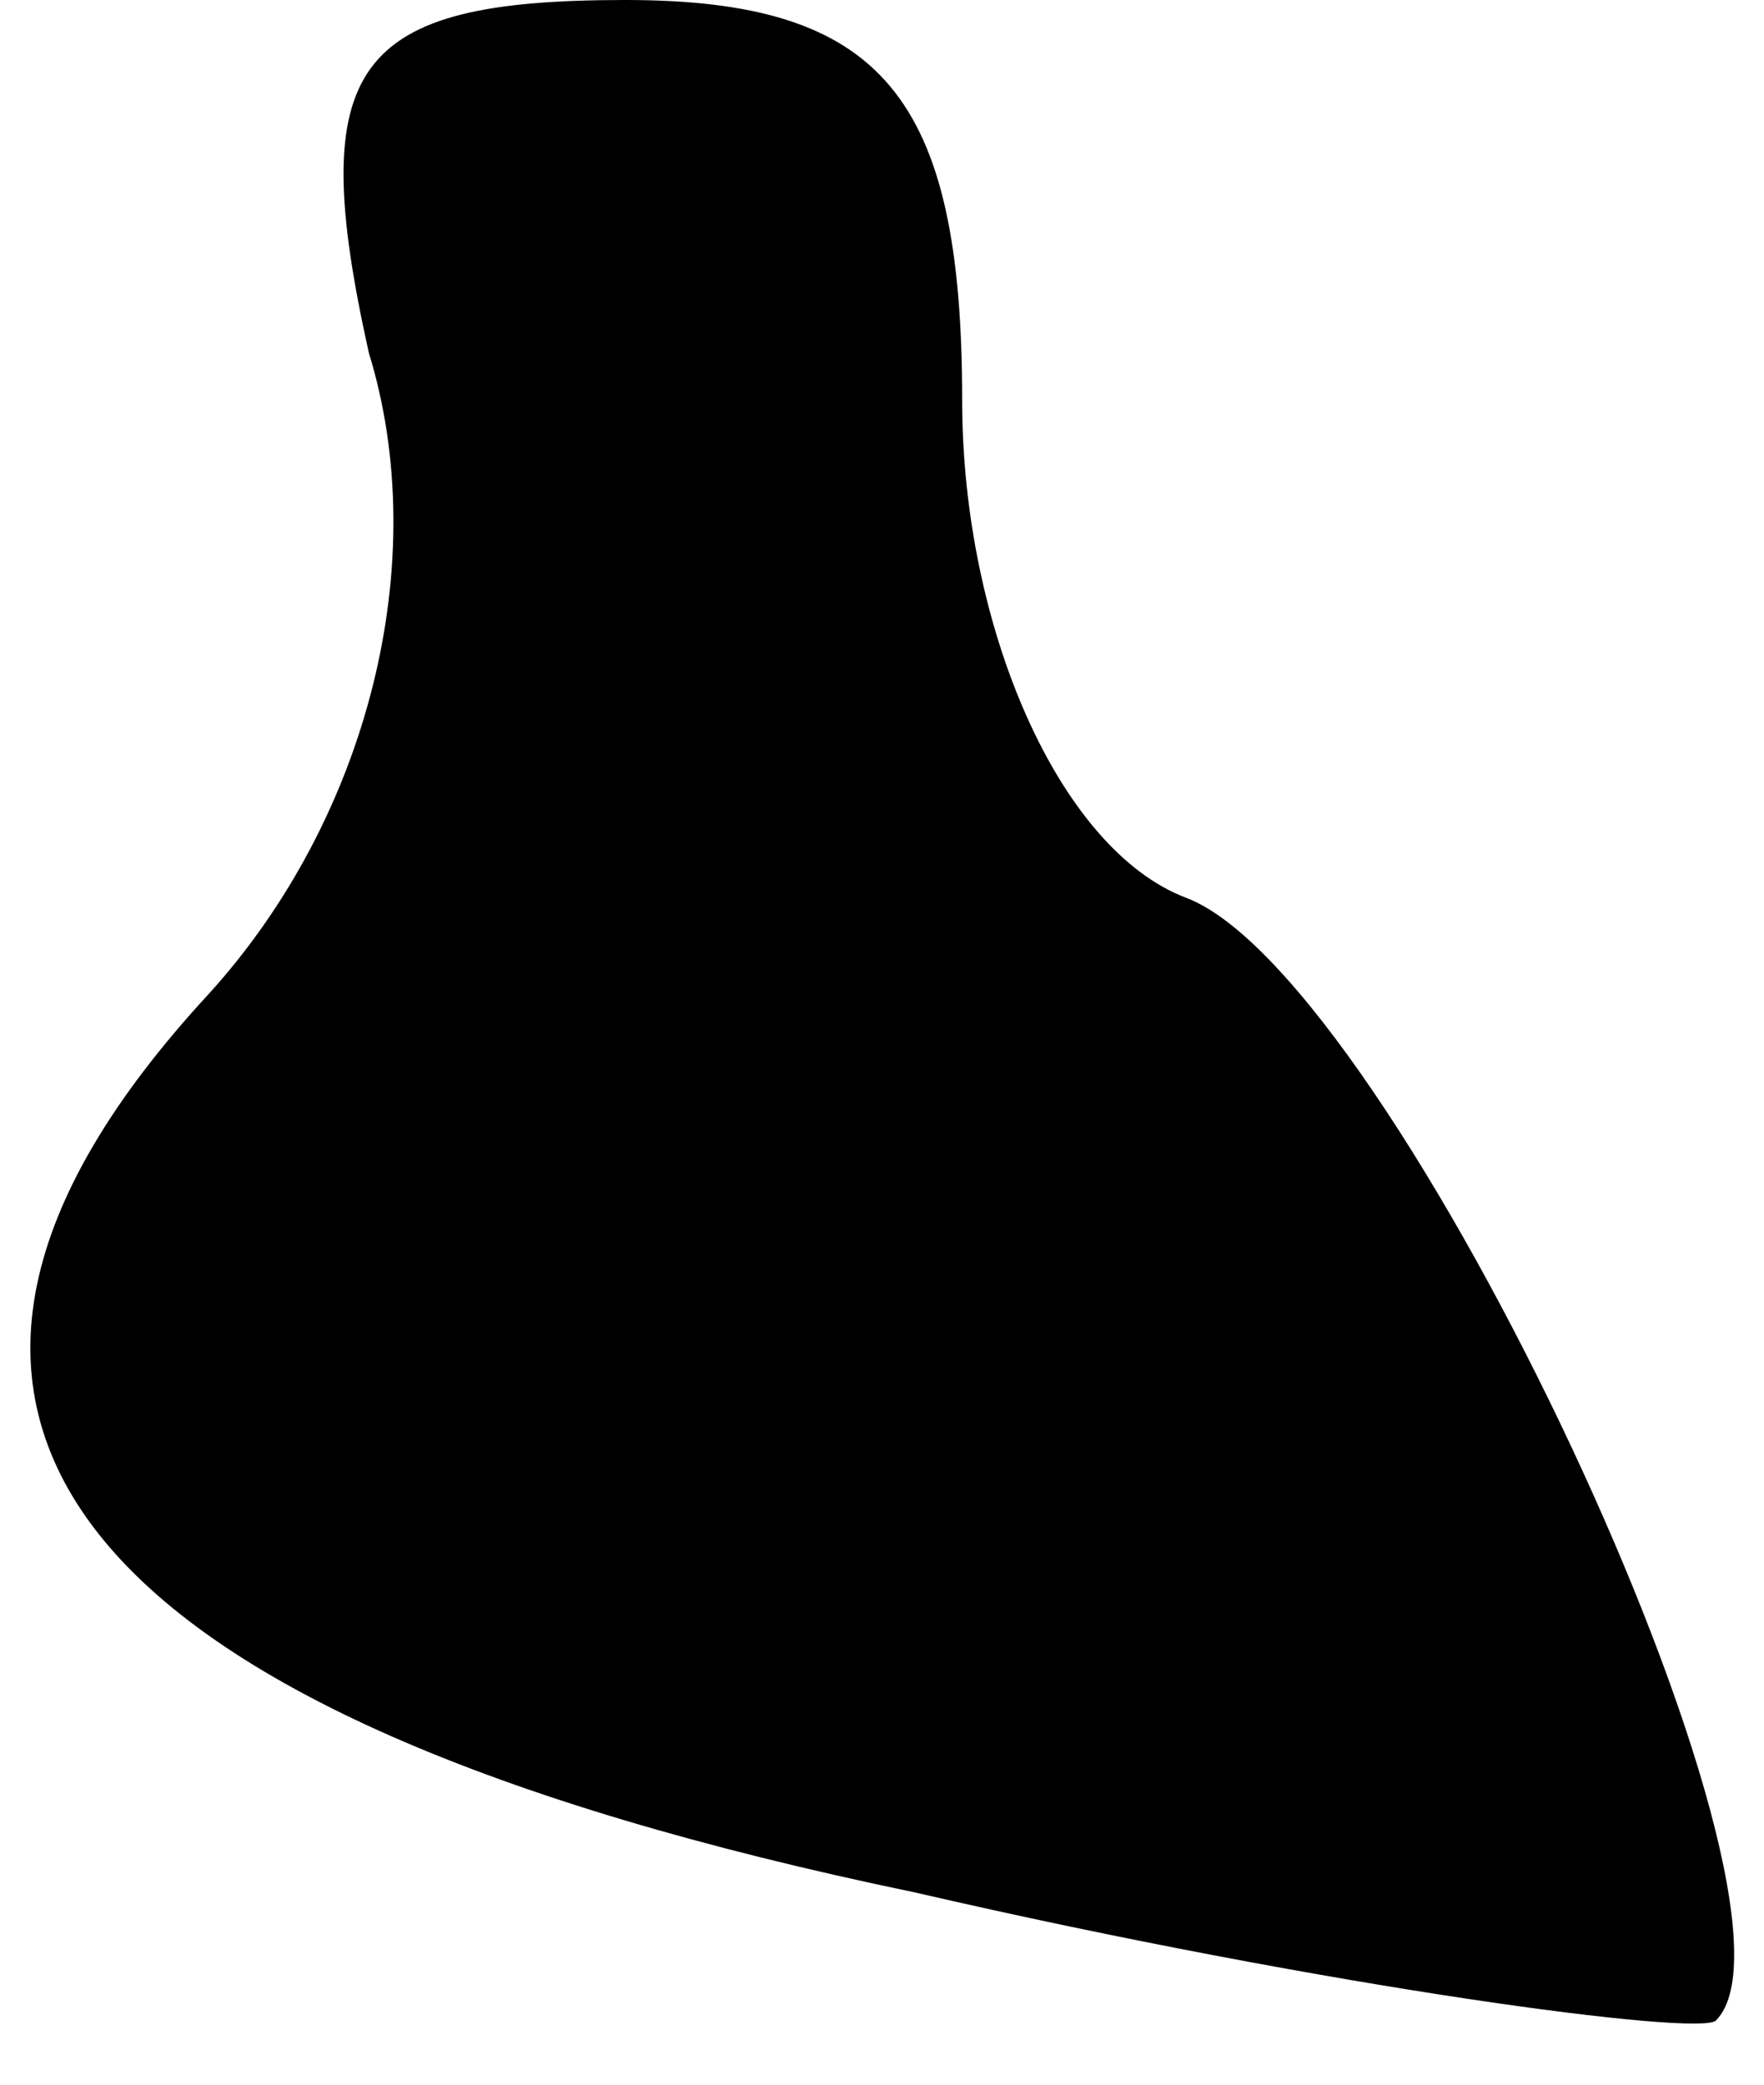 <?xml version="1.0" standalone="no"?>
<!DOCTYPE svg PUBLIC "-//W3C//DTD SVG 20010904//EN"
 "http://www.w3.org/TR/2001/REC-SVG-20010904/DTD/svg10.dtd">
<svg version="1.0" xmlns="http://www.w3.org/2000/svg"
 width="11pt" height="13pt" viewBox="0 0 11 13"
 preserveAspectRatio="xMidYMid meet">
<g transform="translate(0,13) scale(0.1,-0.1)"
fill="#000000" stroke="none">
<path fill="#000000" stroke="none" d="M23 108 c4 -13 0 -29 -10 -40 -24 -26
-9 -45 44 -56 26 -6 49 -9 50 -8 7 7 -20 65 -33 70 -8 3 -14 17 -14 31 0 19
-5 25 -21 25 -17 0 -20 -4 -16 -22z"/>
</g>
</svg>
